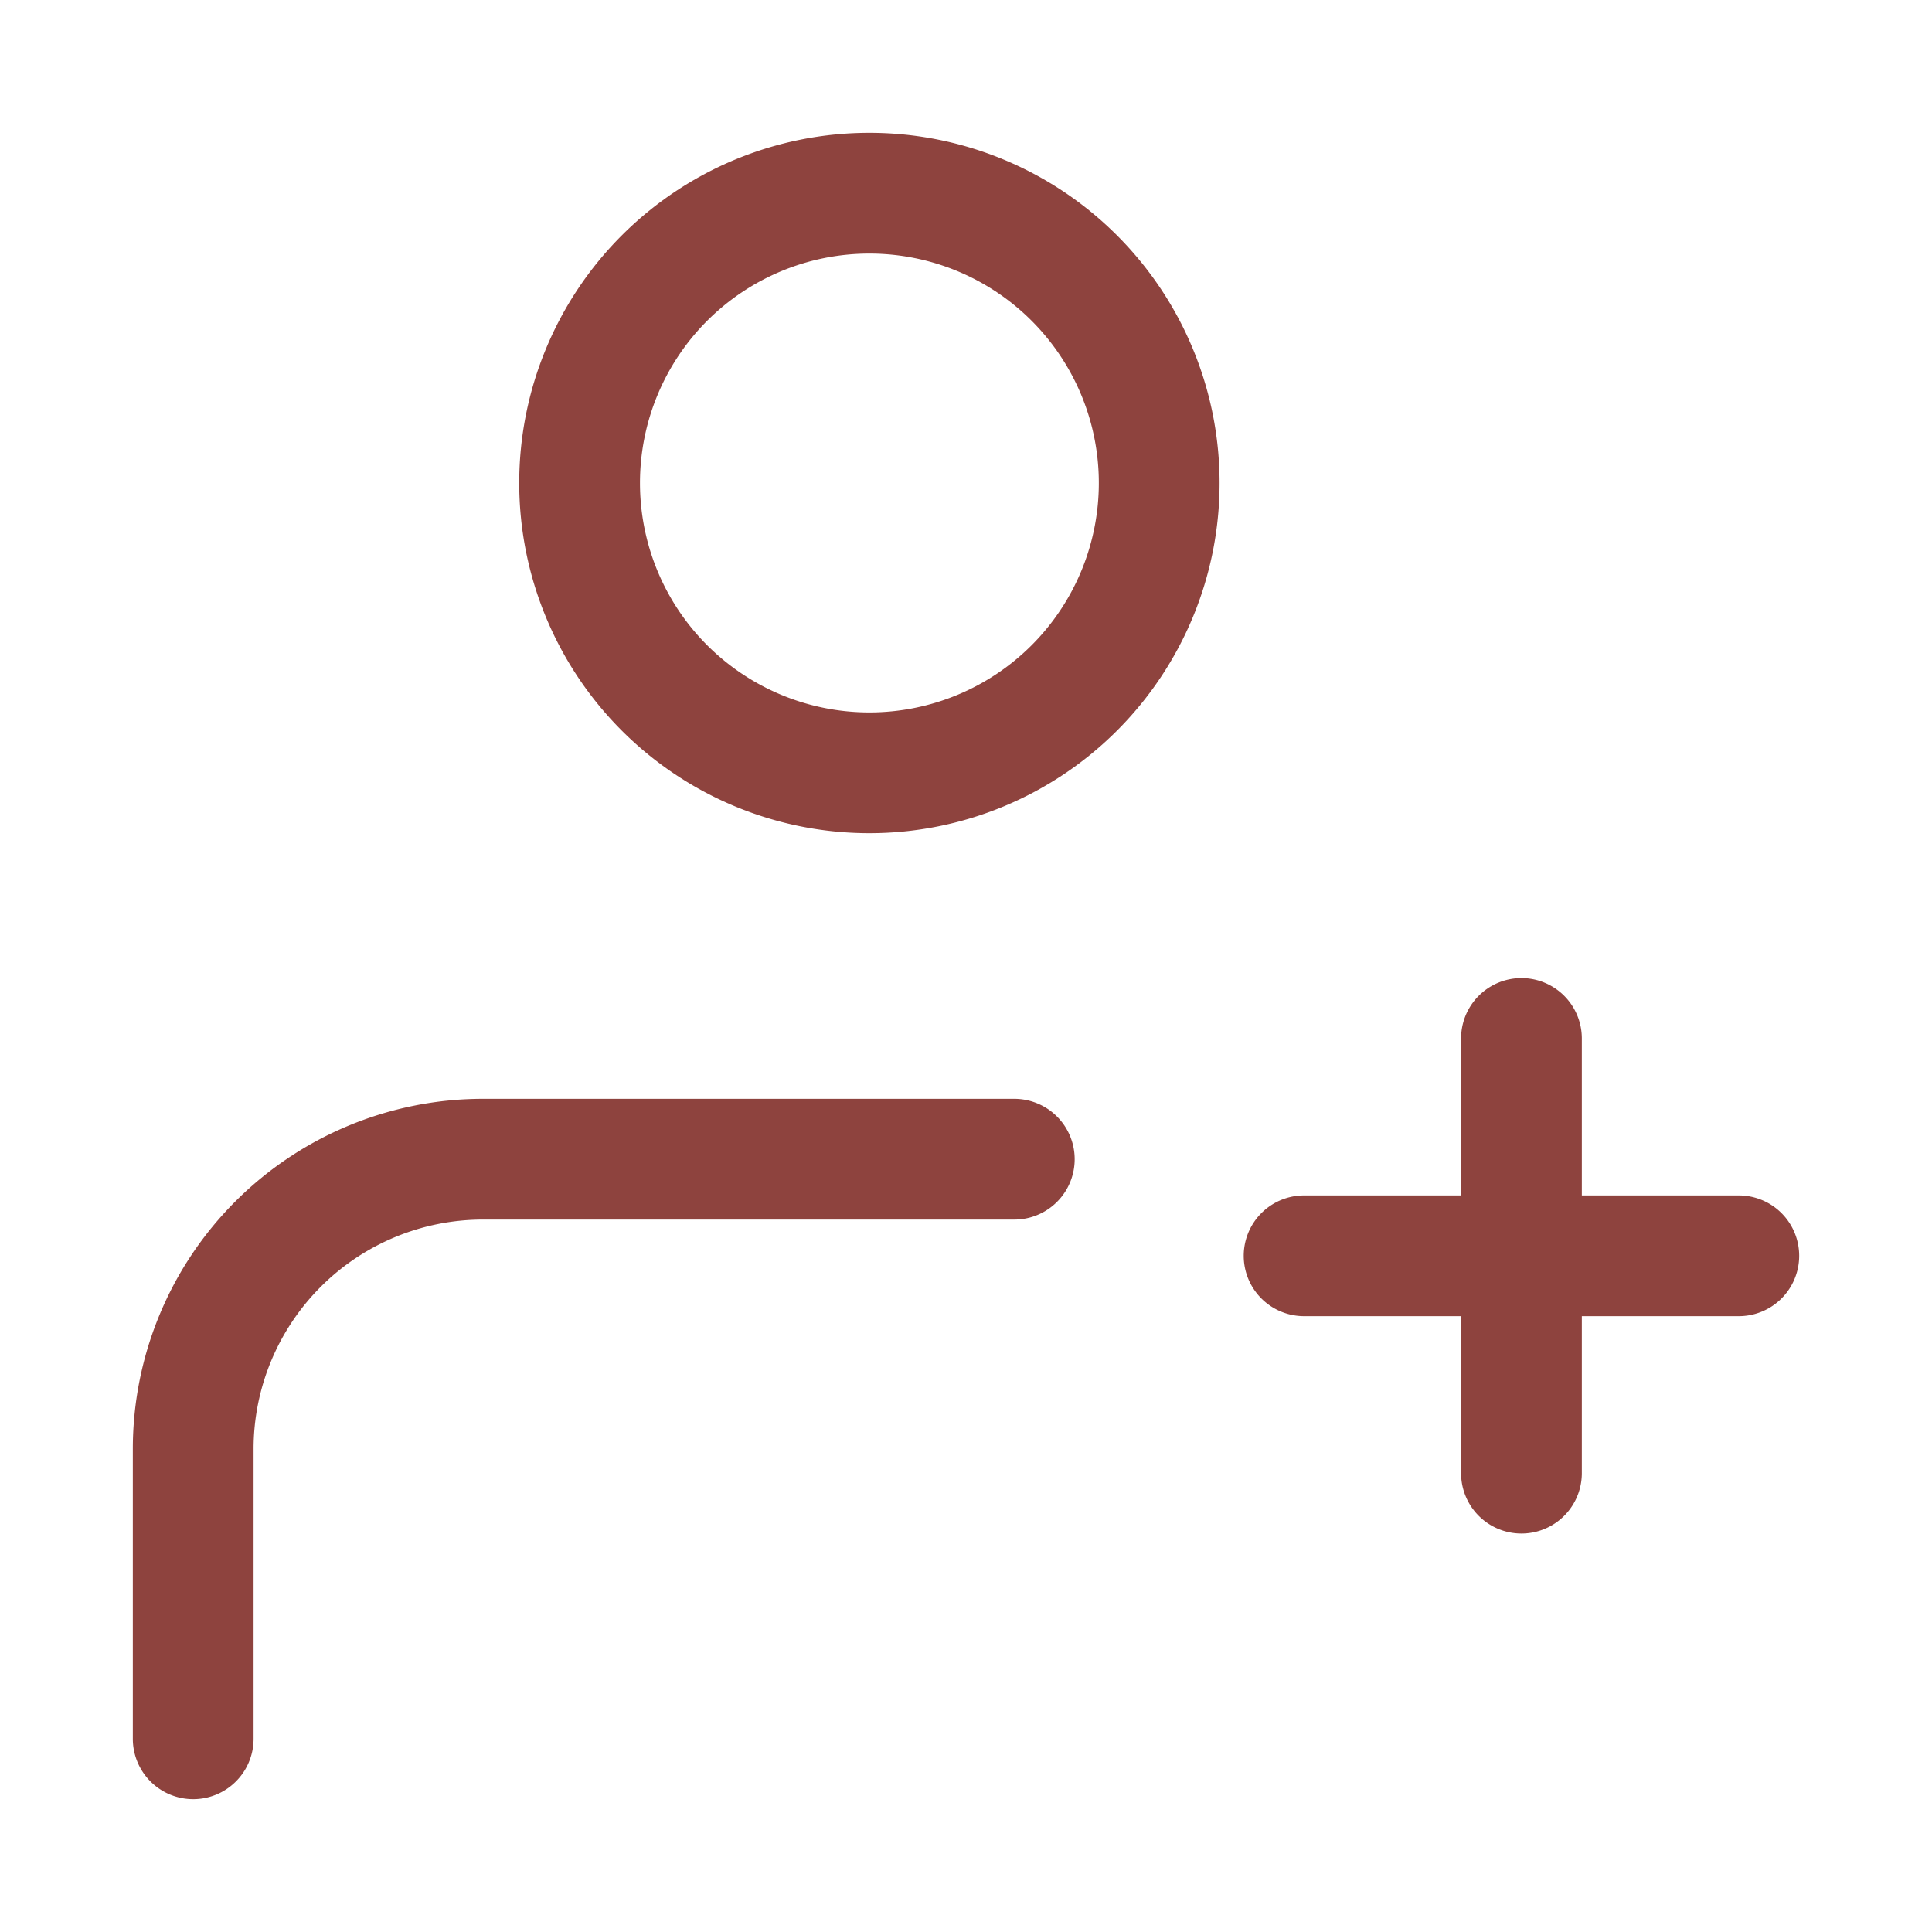 <svg xmlns="http://www.w3.org/2000/svg" width="24" height="24" fill="none" xmlns:v="https://vecta.io/nano"><path d="M1.65 21.6a.75.75 0 1 0 1.5 0h-1.5zM2.4 18h.75-.75zm10.2-2.85a.75.75 0 1 0 0-1.5v1.5zm9 1.2a.75.75 0 1 0 0-1.5v1.5zm-5.4-1.5a.75.75 0 1 0 0 1.5v-1.5zm1.95 3.45a.75.75 0 1 0 1.5 0h-1.5zm1.5-5.4a.75.75 0 1 0-1.5 0h1.5zm-6-6.9a2.85 2.85 0 0 1-2.85 2.85v1.5A4.35 4.35 0 0 0 15.15 6h-1.5zM10.8 8.85A2.85 2.85 0 0 1 7.95 6h-1.5a4.35 4.35 0 0 0 4.35 4.35v-1.5zM7.95 6a2.85 2.85 0 0 1 2.85-2.85v-1.5A4.35 4.35 0 0 0 6.45 6h1.5zm2.85-2.85A2.85 2.85 0 0 1 13.65 6h1.5a4.35 4.35 0 0 0-4.35-4.35v1.5zM3.15 21.6V18h-1.5v3.6h1.5zM6 13.65A4.35 4.35 0 0 0 1.65 18h1.5A2.85 2.85 0 0 1 6 15.15v-1.5zm0 1.5h6.6v-1.5H6v1.5zm15.6-.3h-2.7v1.5h2.7v-1.5zm-2.7 0h-2.7v1.5h2.7v-1.5zm.75 3.45v-2.7h-1.5v2.7h1.5zm0-2.7v-2.7h-1.5v2.7h1.5z" fill="#8e433e"/></svg>